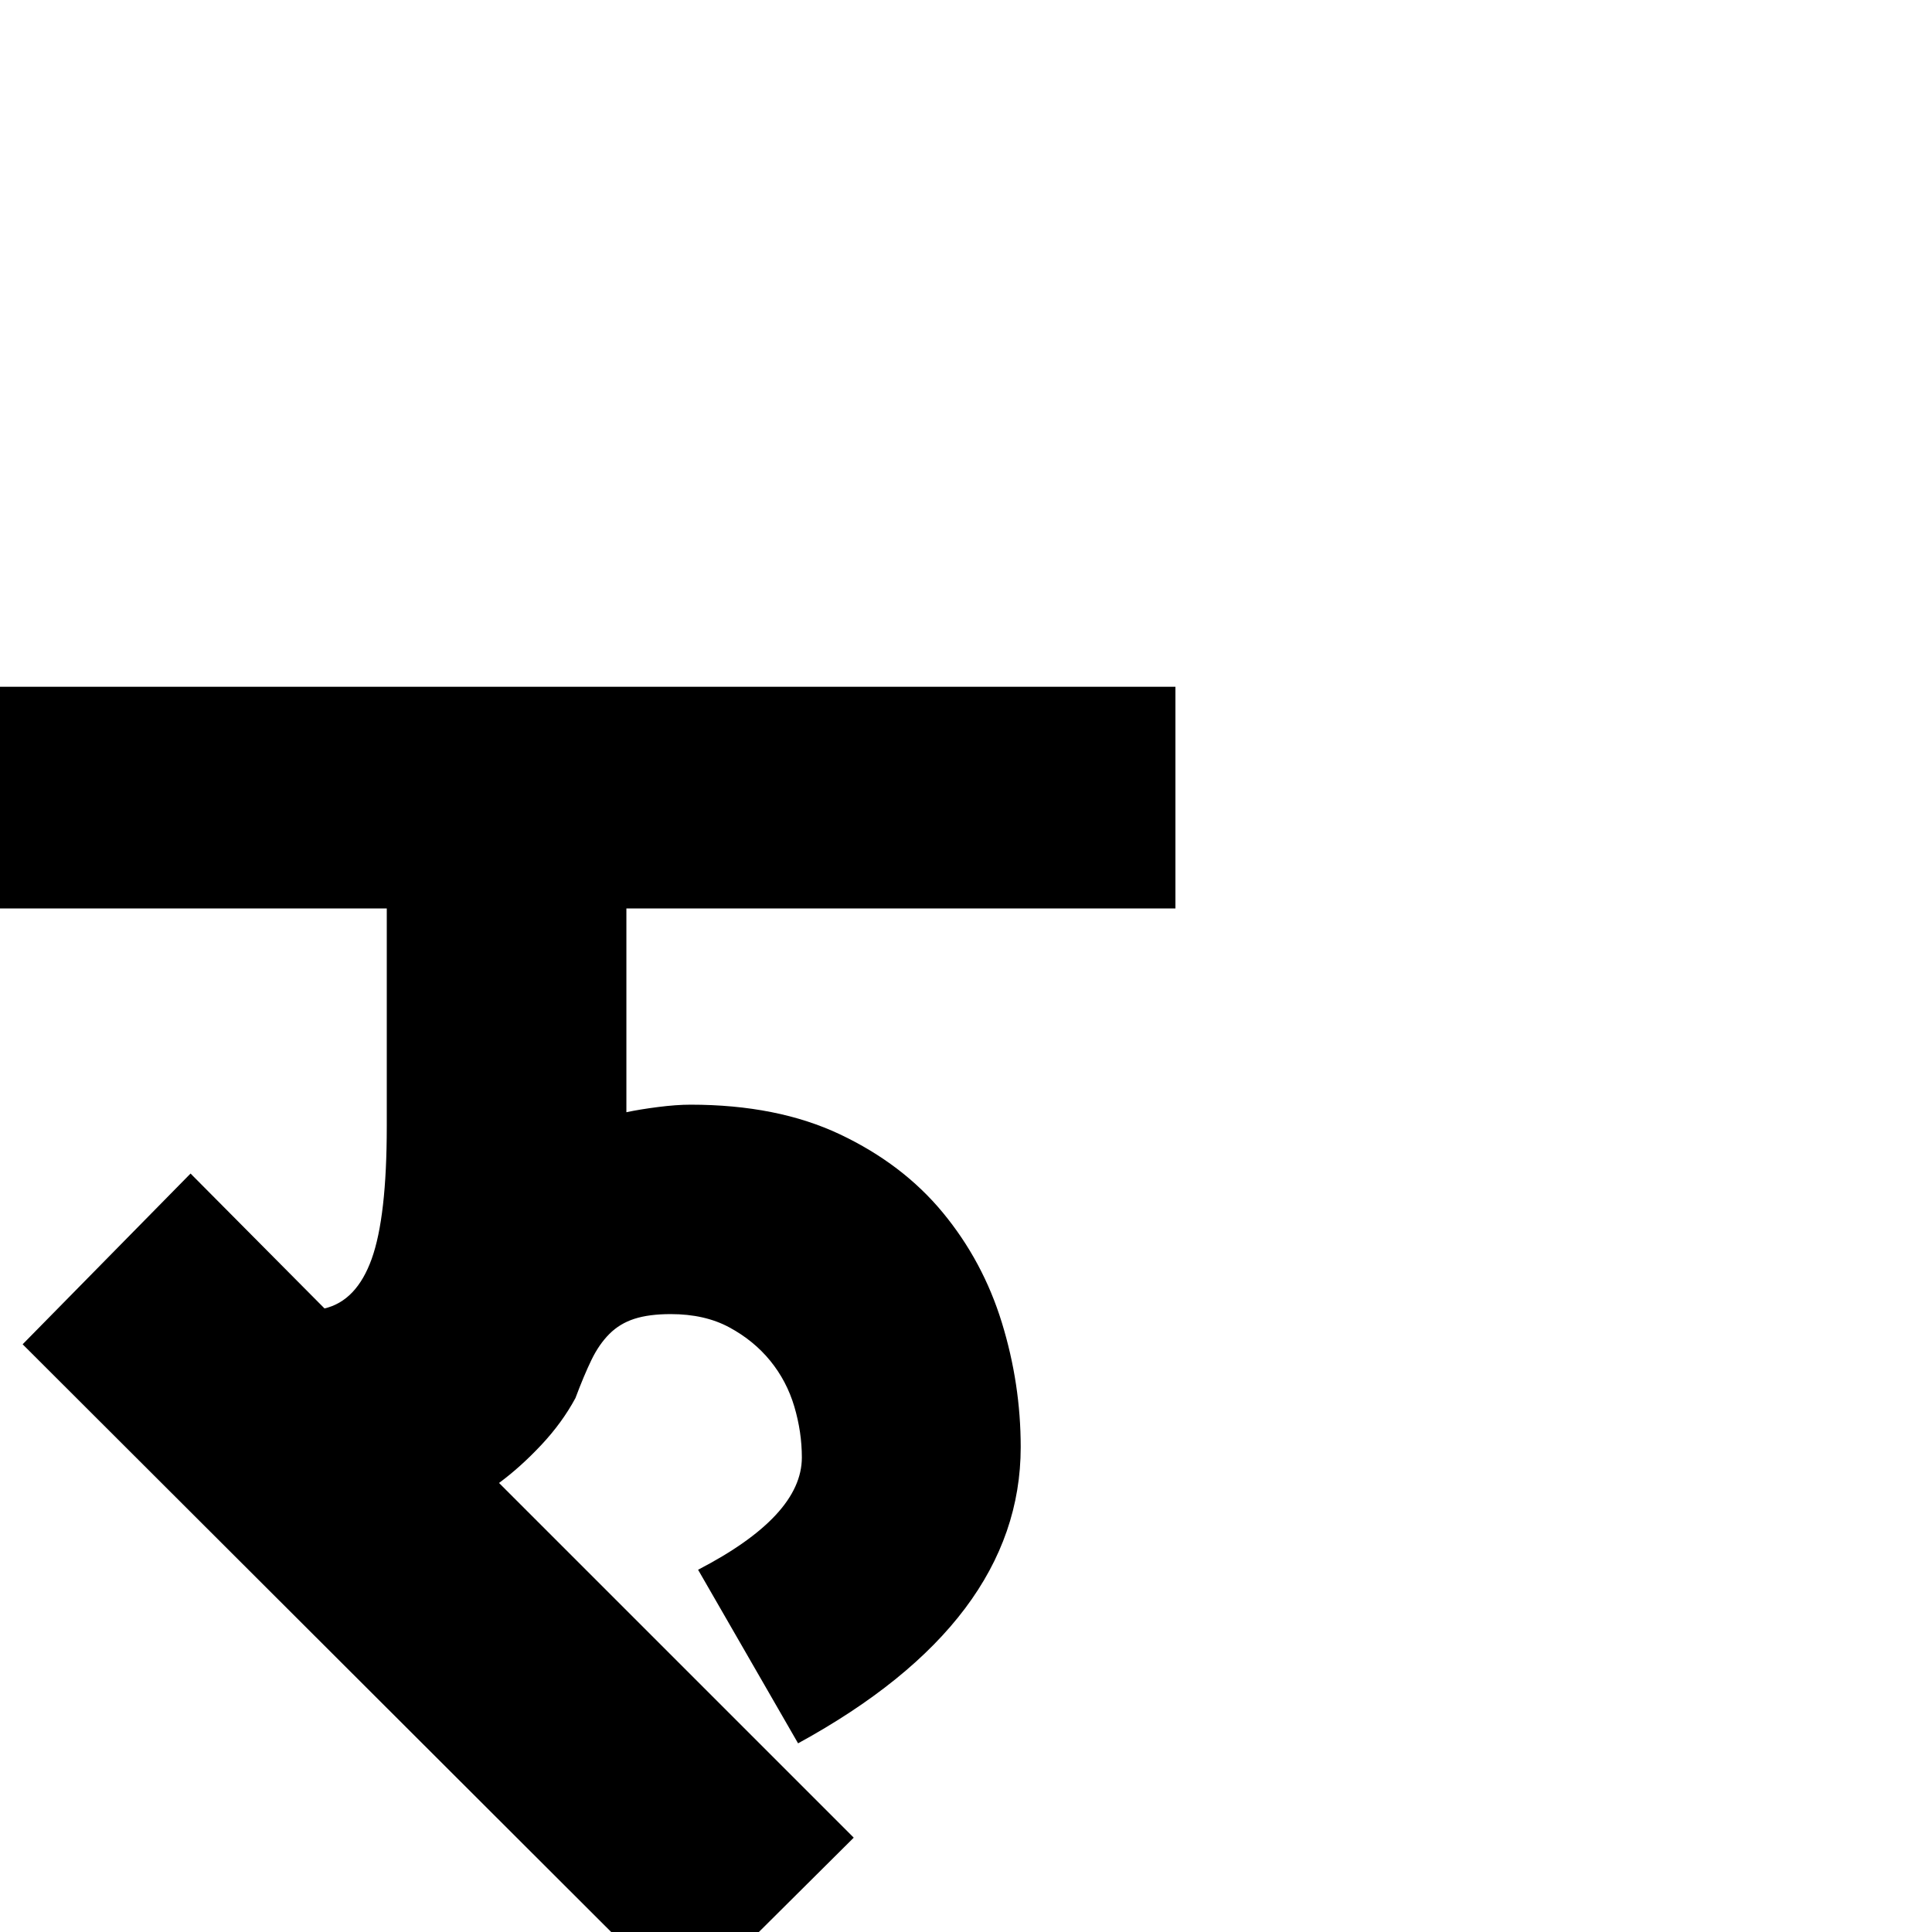 <?xml version="1.0" standalone="no"?>
<!DOCTYPE svg PUBLIC "-//W3C//DTD SVG 1.1//EN" "http://www.w3.org/Graphics/SVG/1.1/DTD/svg11.dtd" >
<svg viewBox="0 -410 2048 2048">
  <g transform="matrix(1 0 0 -1 0 1638)">
   <path fill="currentColor"
d="M1246 1085h-582v-216q14 3 33.5 5.5t34.5 2.5q92 0 158.5 -31.5t109 -83t62.5 -116.5t20 -132q0 -185 -236 -314l-106 184q110 57 110 119q0 27 -8 54t-25.5 48.5t-43.5 35.5t-62 14q-23 0 -38.5 -5t-26.5 -16t-19 -27.5t-17 -40.5q-14 -26 -36 -49.5t-45 -40.5l376 -376
l-179 -178l-702 701l178 181l142 -143q34 8 50 52.5t16 140.5v231h-410v235h1246v-235z" />
  </g>

</svg>
